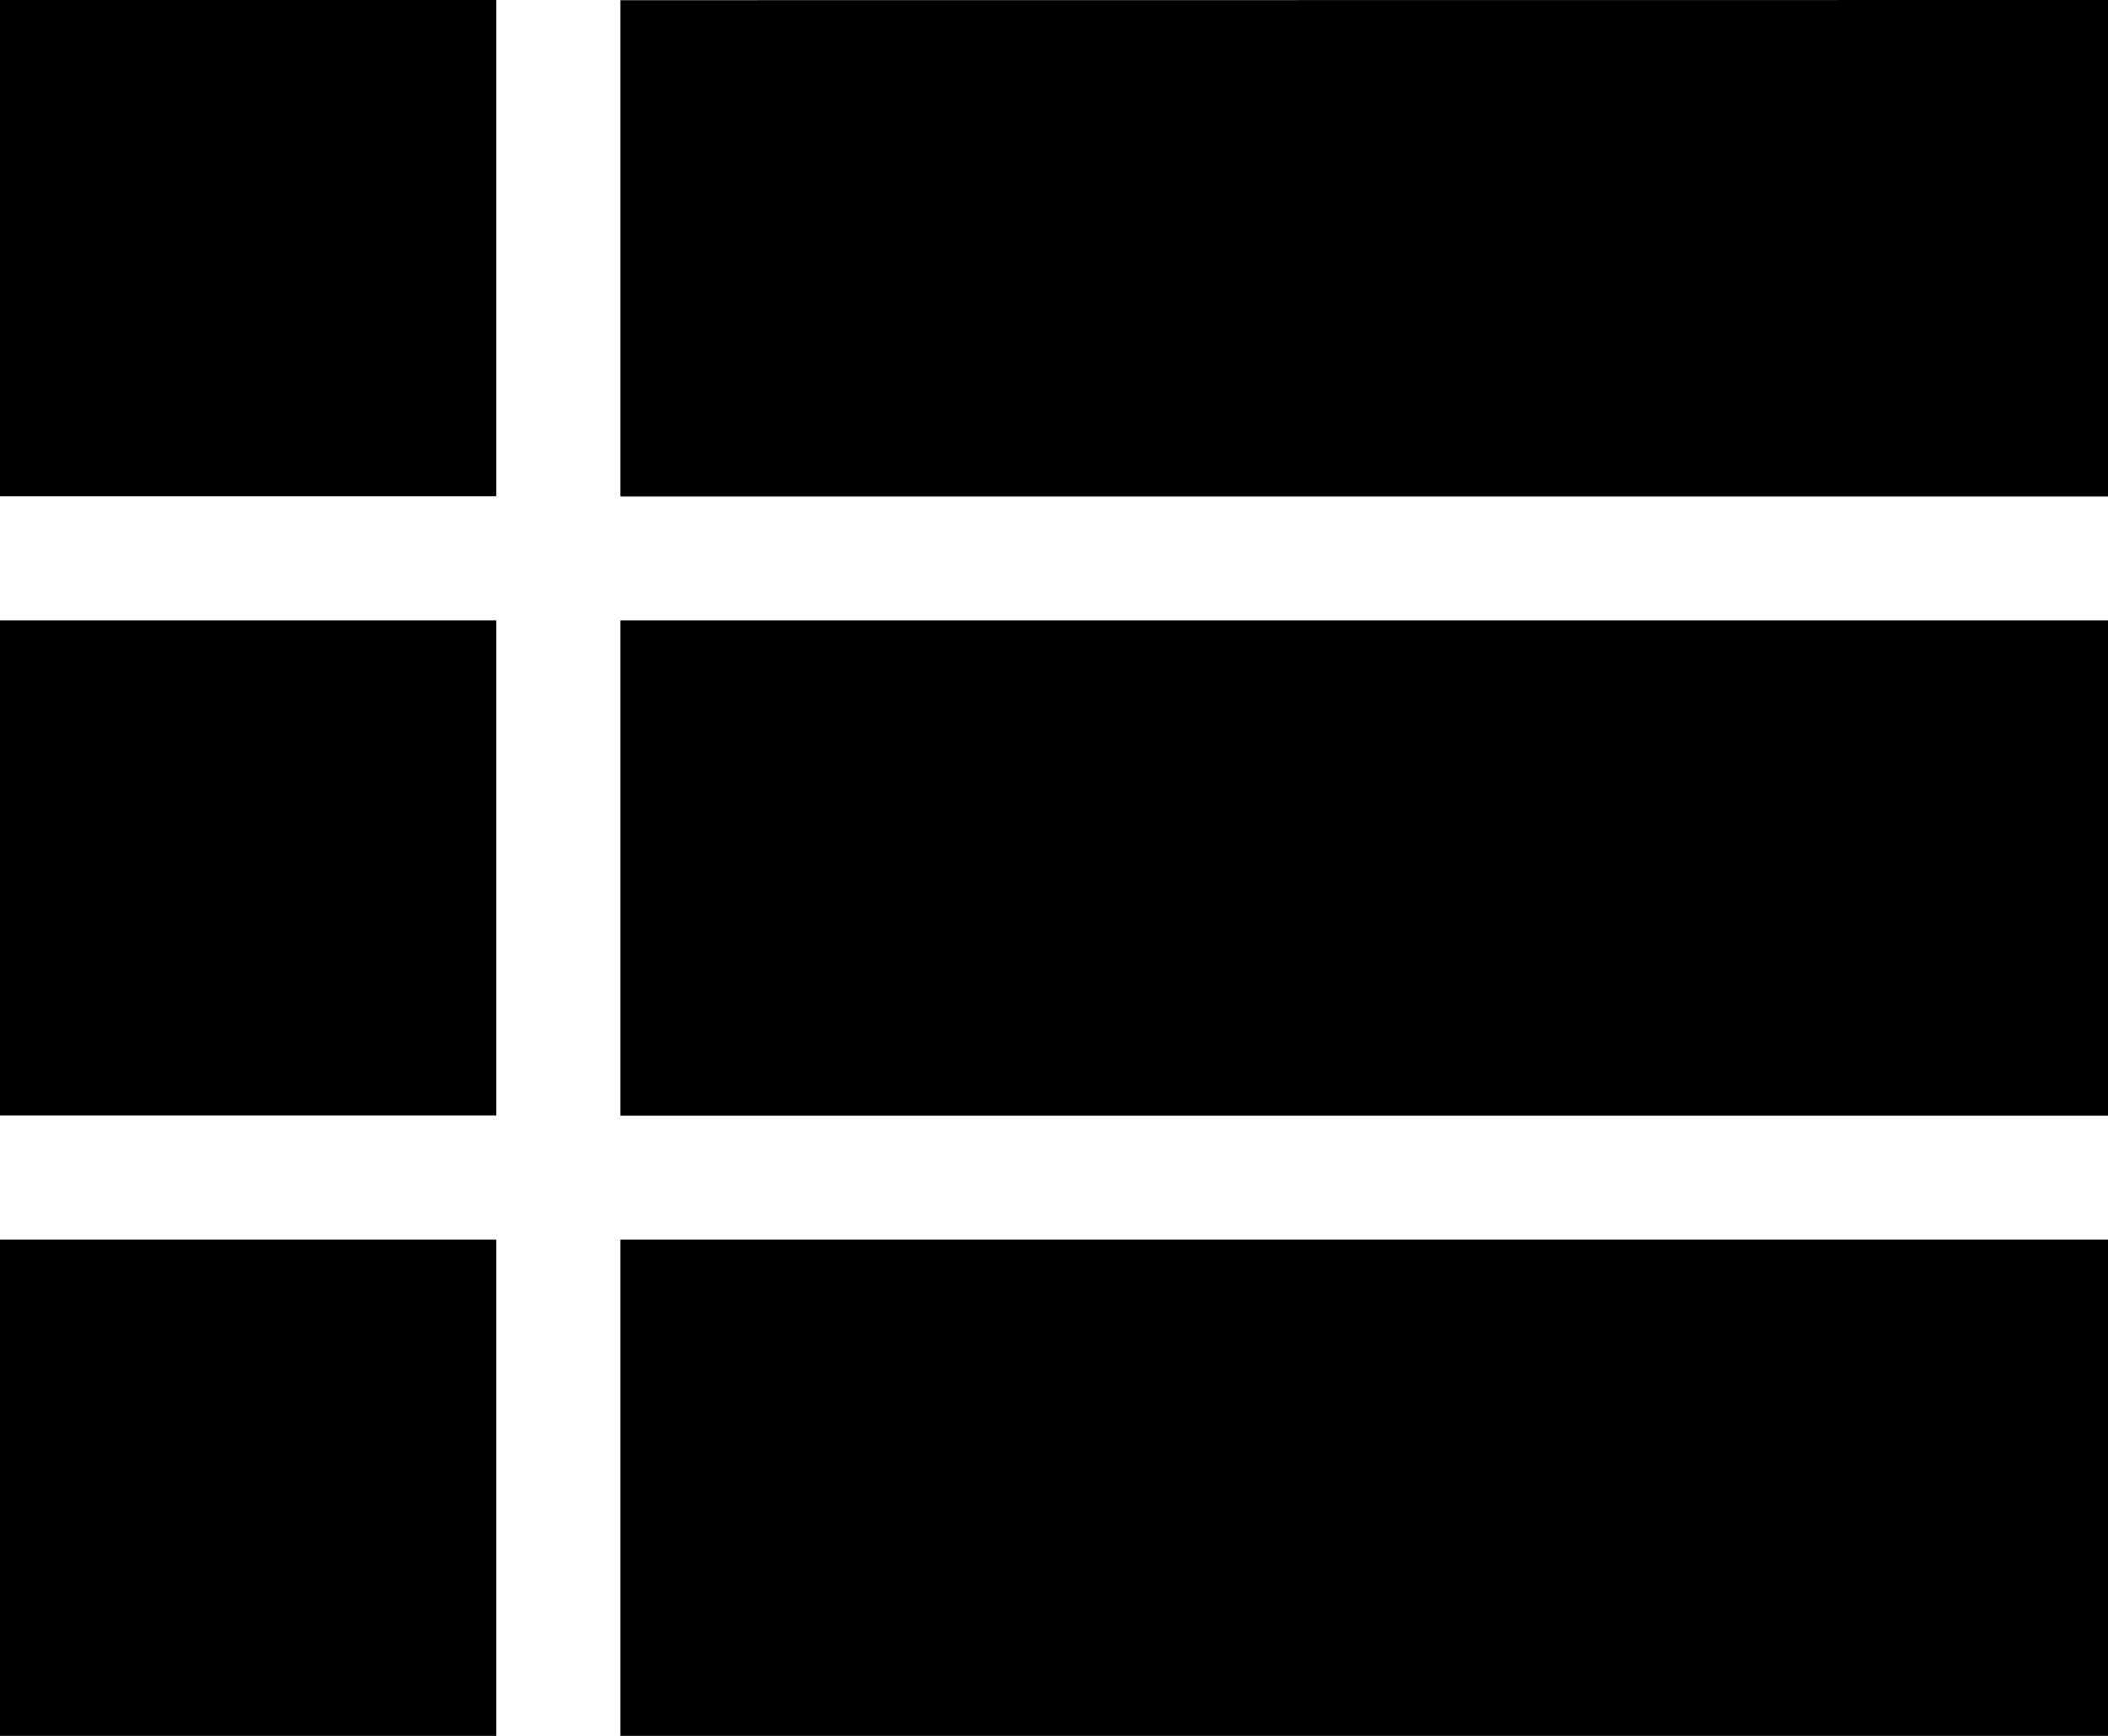 <svg xmlns="http://www.w3.org/2000/svg" width="13" height="10.706" viewBox="0 0 13 10.706">
  <path id="Icon_material-view-list" data-name="Icon material-view-list" d="M6,14.382H9.059V11.324H6Zm0,3.824H9.059V15.147H6Zm0-7.647H9.059V7.5H6Zm3.824,3.824H19V11.324H9.824Zm0,3.824H19V15.147H9.824Zm0-10.706v3.059H19V7.5Z" transform="translate(-6 -7.5)"/>
</svg>
